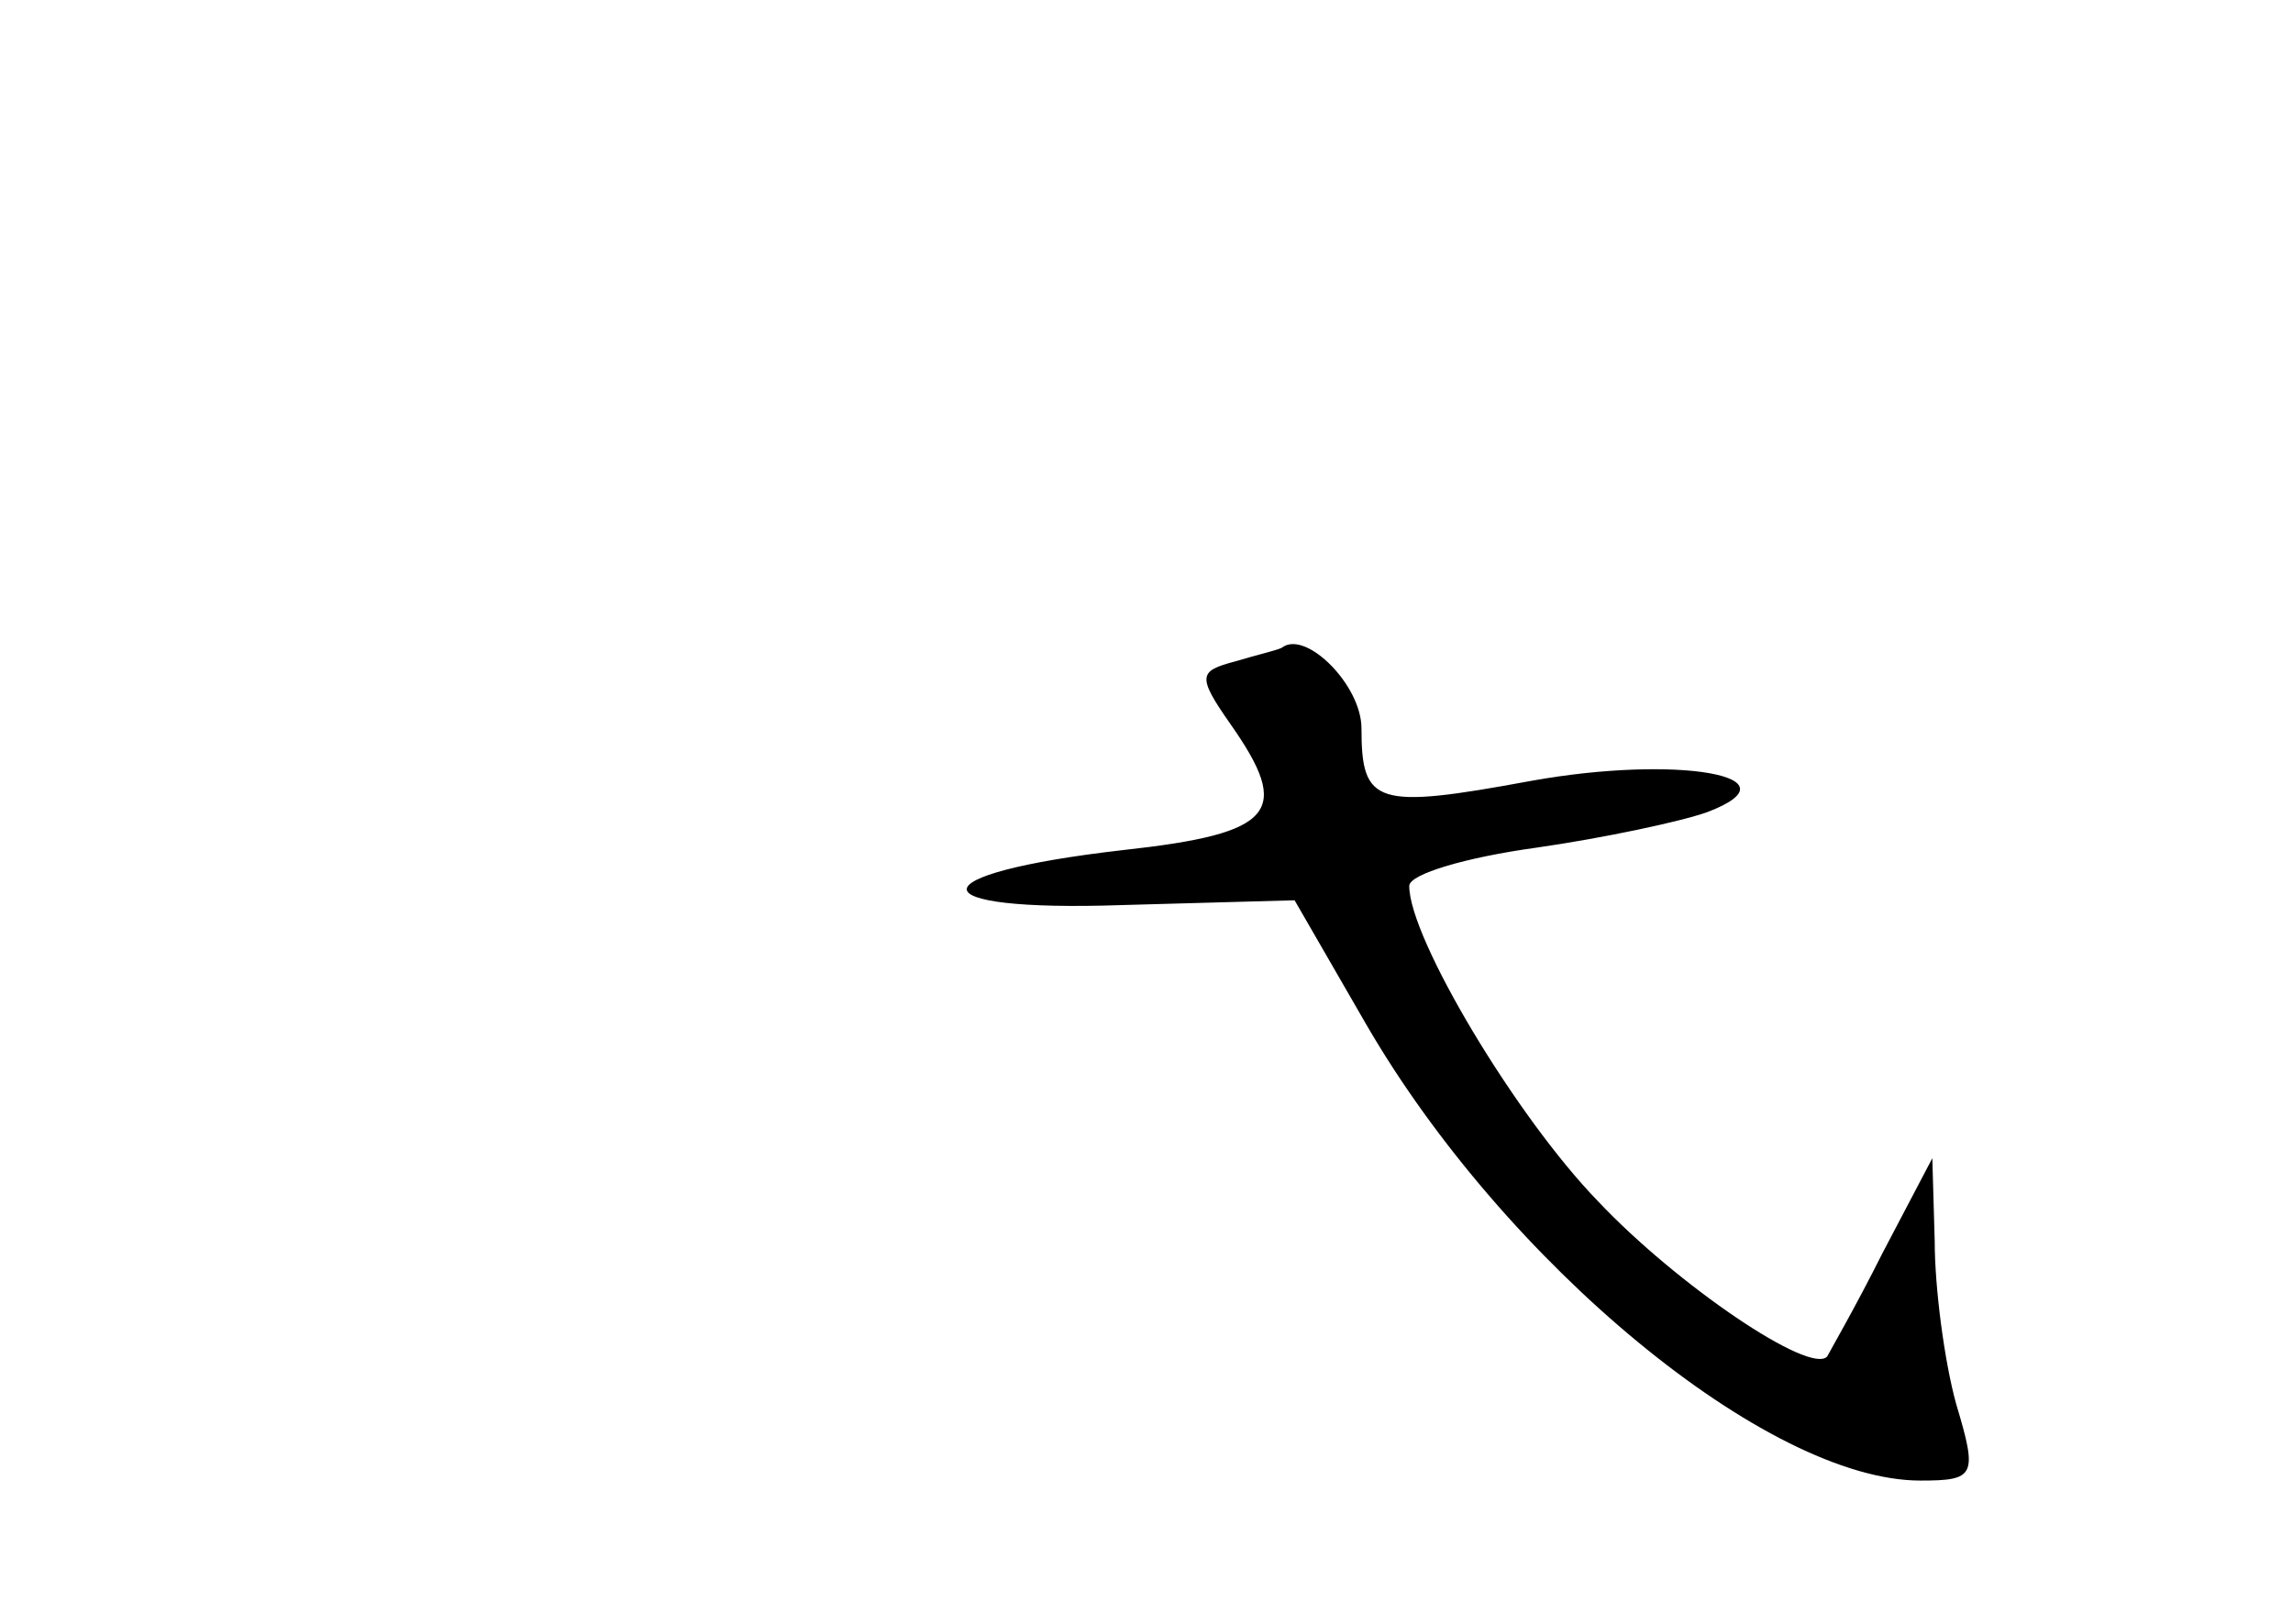 <?xml version="1.0" standalone="no"?>
<!DOCTYPE svg PUBLIC "-//W3C//DTD SVG 20010904//EN"
 "http://www.w3.org/TR/2001/REC-SVG-20010904/DTD/svg10.dtd">
<svg version="1.0" xmlns="http://www.w3.org/2000/svg"
 width="96pt" height="68pt" viewBox="0 0 96 68"
 preserveAspectRatio="xMidYMid meet">
<g transform="translate(0,68) scale(0.1,-0.1)"
fill="#000000" stroke="none">
<path d="M517 403 c-15 -4 -16 -6 -2 -26 26 -37 19 -46 -45 -53 -87 -10 -87
-26 0 -23 l72 2 30 -52 c58 -100 168 -191 232 -191 23 0 24 2 15 32 -5 18 -9
49 -9 68 l-1 35 -21 -40 c-11 -22 -22 -41 -23 -43 -7 -8 -63 30 -96 65 -34 35
-79 110 -79 132 0 5 24 12 53 16 28 4 61 11 72 15 39 15 -13 24 -74 13 -65
-12 -71 -10 -71 22 0 18 -23 41 -33 34 -1 -1 -10 -3 -20 -6z"/>
</g>
</svg>
